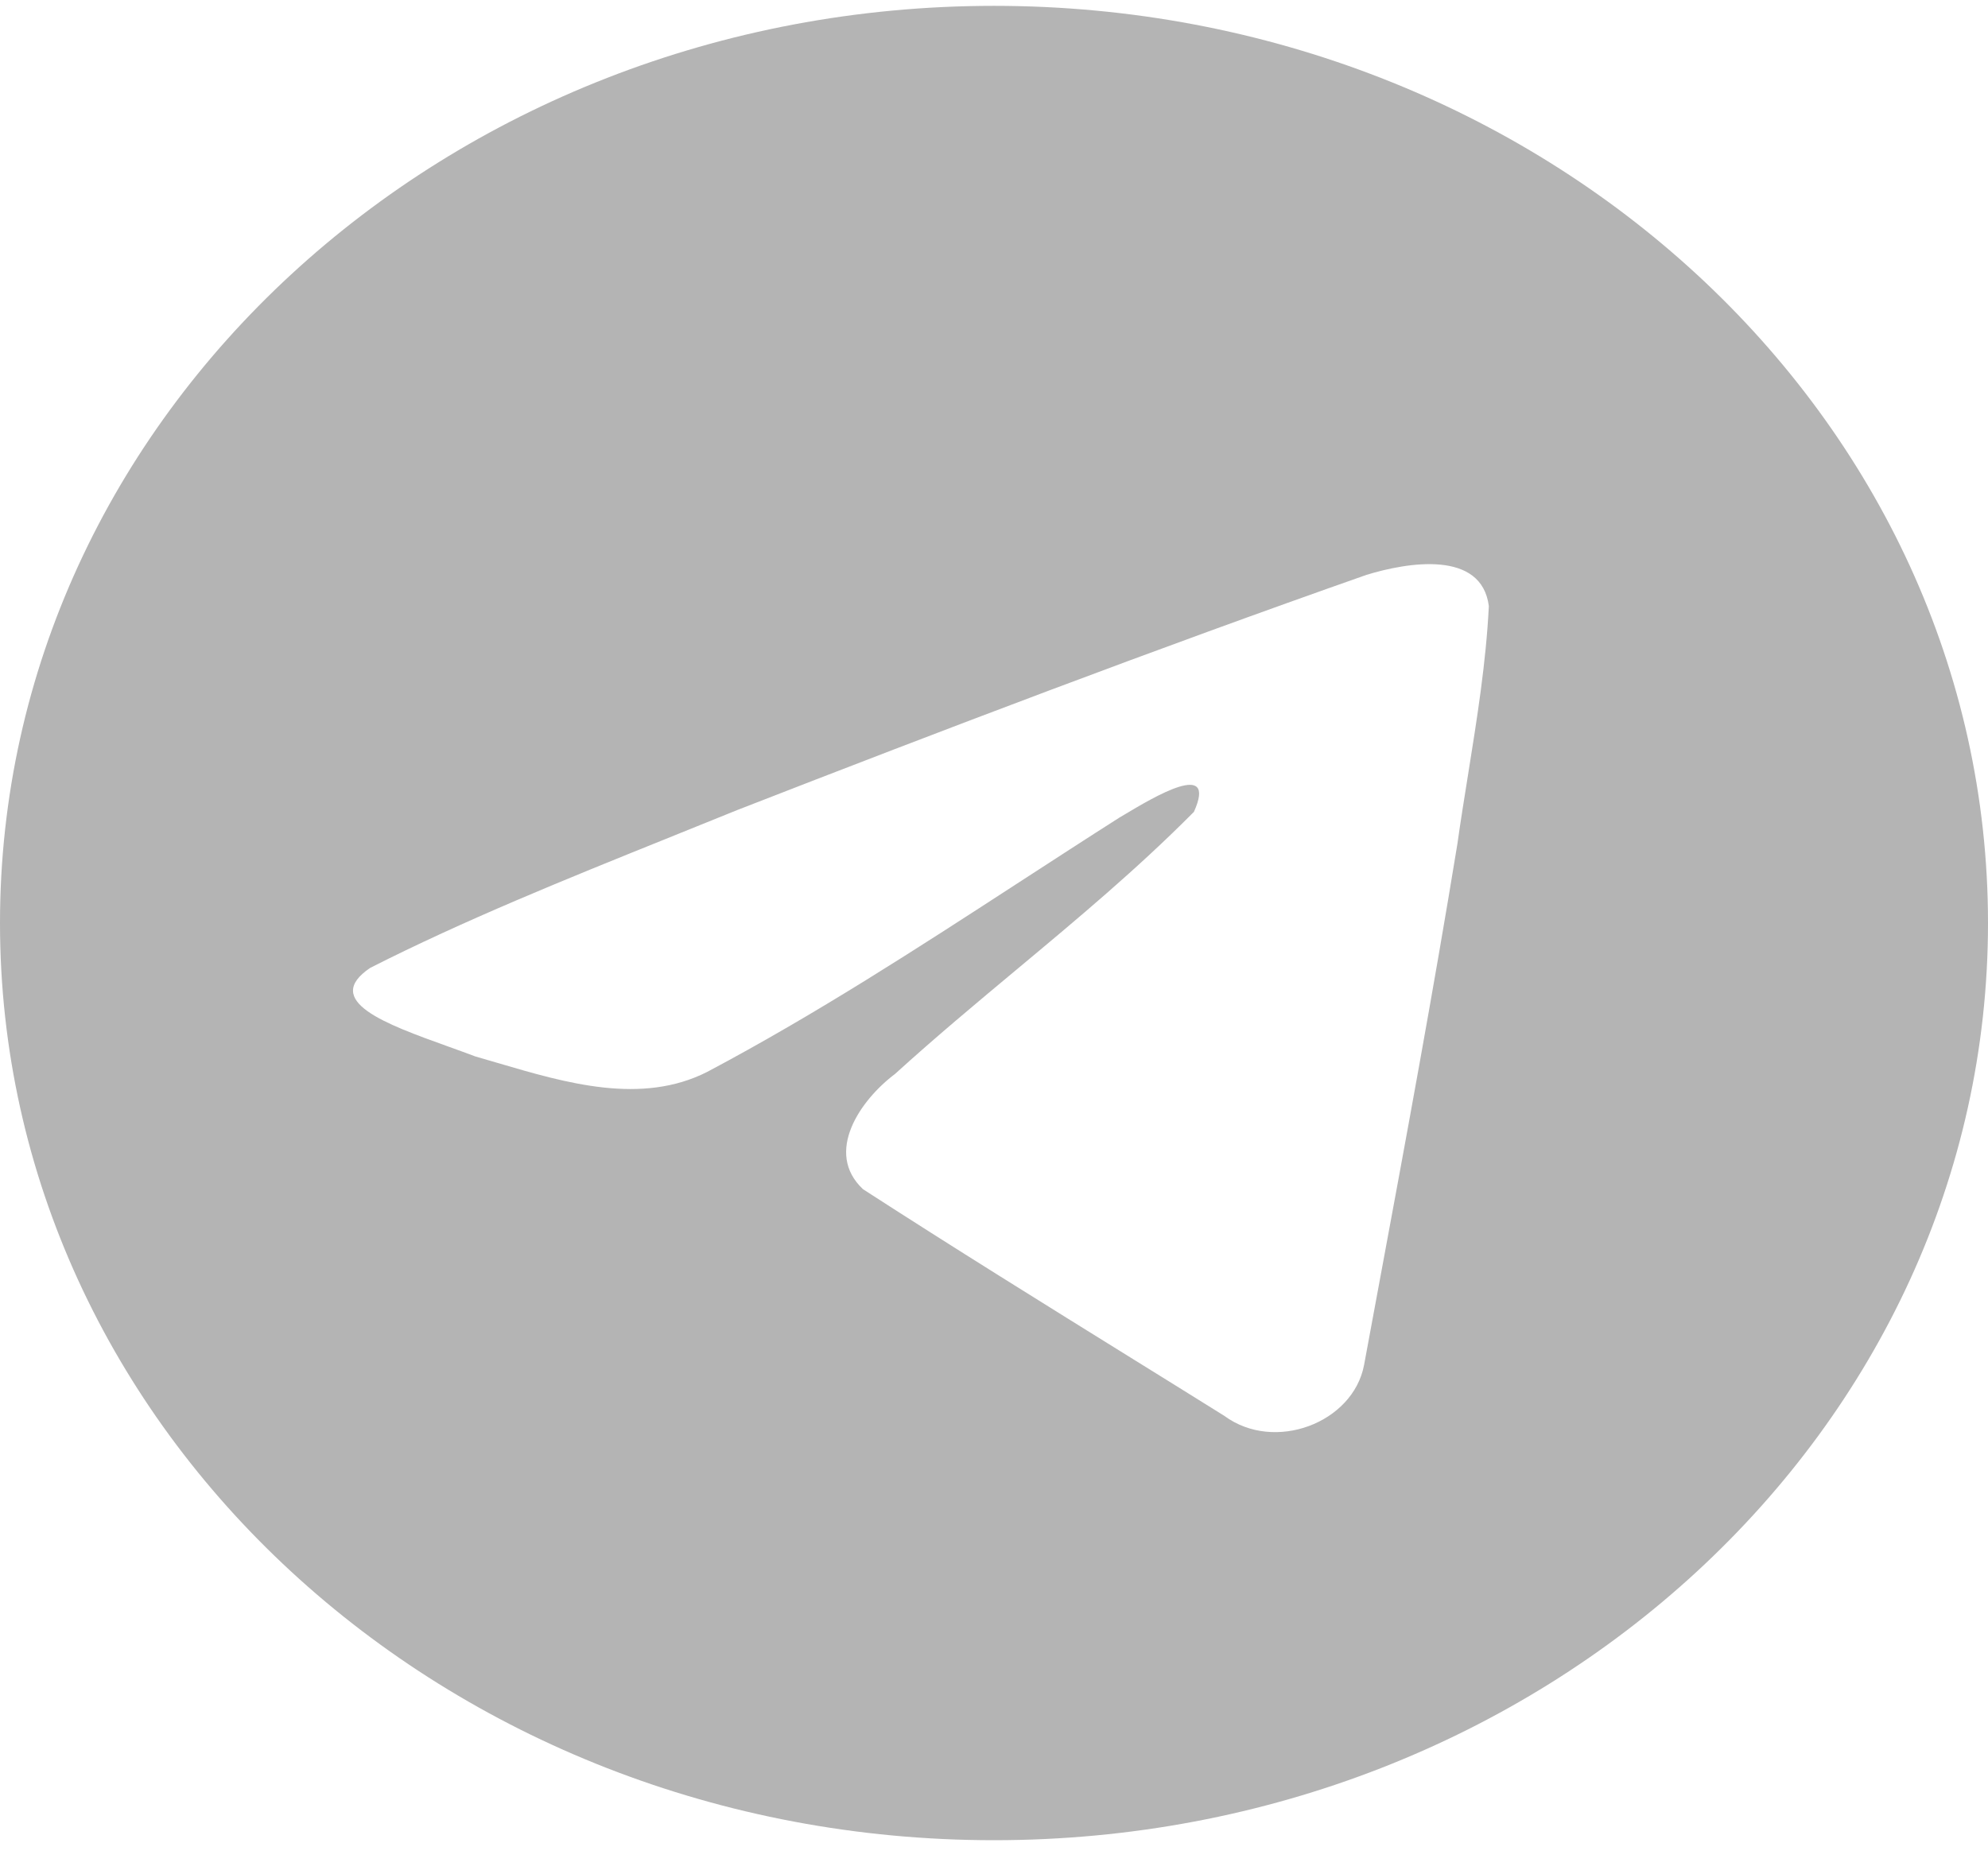 <svg width="35" height="33" viewBox="0 0 35 33" fill="none" xmlns="http://www.w3.org/2000/svg">
<path fill-rule="evenodd" clip-rule="evenodd" d="M35 16.253C35 25.172 27.165 32.403 17.5 32.403C7.835 32.403 0 25.172 0 16.253C0 7.333 7.835 0.103 17.5 0.103C27.165 0.103 35 7.333 35 16.253ZM11.719 14.773C9.966 15.48 8.165 16.206 6.517 17.043C5.657 17.624 6.8 18.035 7.873 18.421C8.043 18.482 8.212 18.543 8.371 18.603C8.503 18.641 8.637 18.68 8.773 18.72C9.965 19.071 11.295 19.462 12.453 18.873C14.355 17.865 16.15 16.699 17.944 15.534C18.532 15.153 19.119 14.771 19.71 14.395C19.738 14.379 19.769 14.36 19.803 14.34C20.307 14.039 21.439 13.361 21.02 14.295C20.03 15.294 18.969 16.179 17.902 17.069C17.183 17.669 16.462 18.27 15.757 18.911C15.144 19.371 14.507 20.296 15.194 20.94C16.776 21.963 18.383 22.96 19.989 23.957C20.511 24.281 21.034 24.605 21.555 24.931C22.439 25.582 23.821 25.055 24.015 24.037C24.102 23.569 24.188 23.101 24.275 22.633C24.755 20.046 25.234 17.458 25.658 14.862C25.715 14.455 25.781 14.048 25.846 13.641C26.004 12.653 26.163 11.665 26.212 10.672C26.085 9.682 24.783 9.9 24.059 10.122C20.337 11.43 16.651 12.834 12.981 14.263C12.565 14.432 12.143 14.602 11.719 14.773Z" fill="#B4B4B4"/>
</svg>
